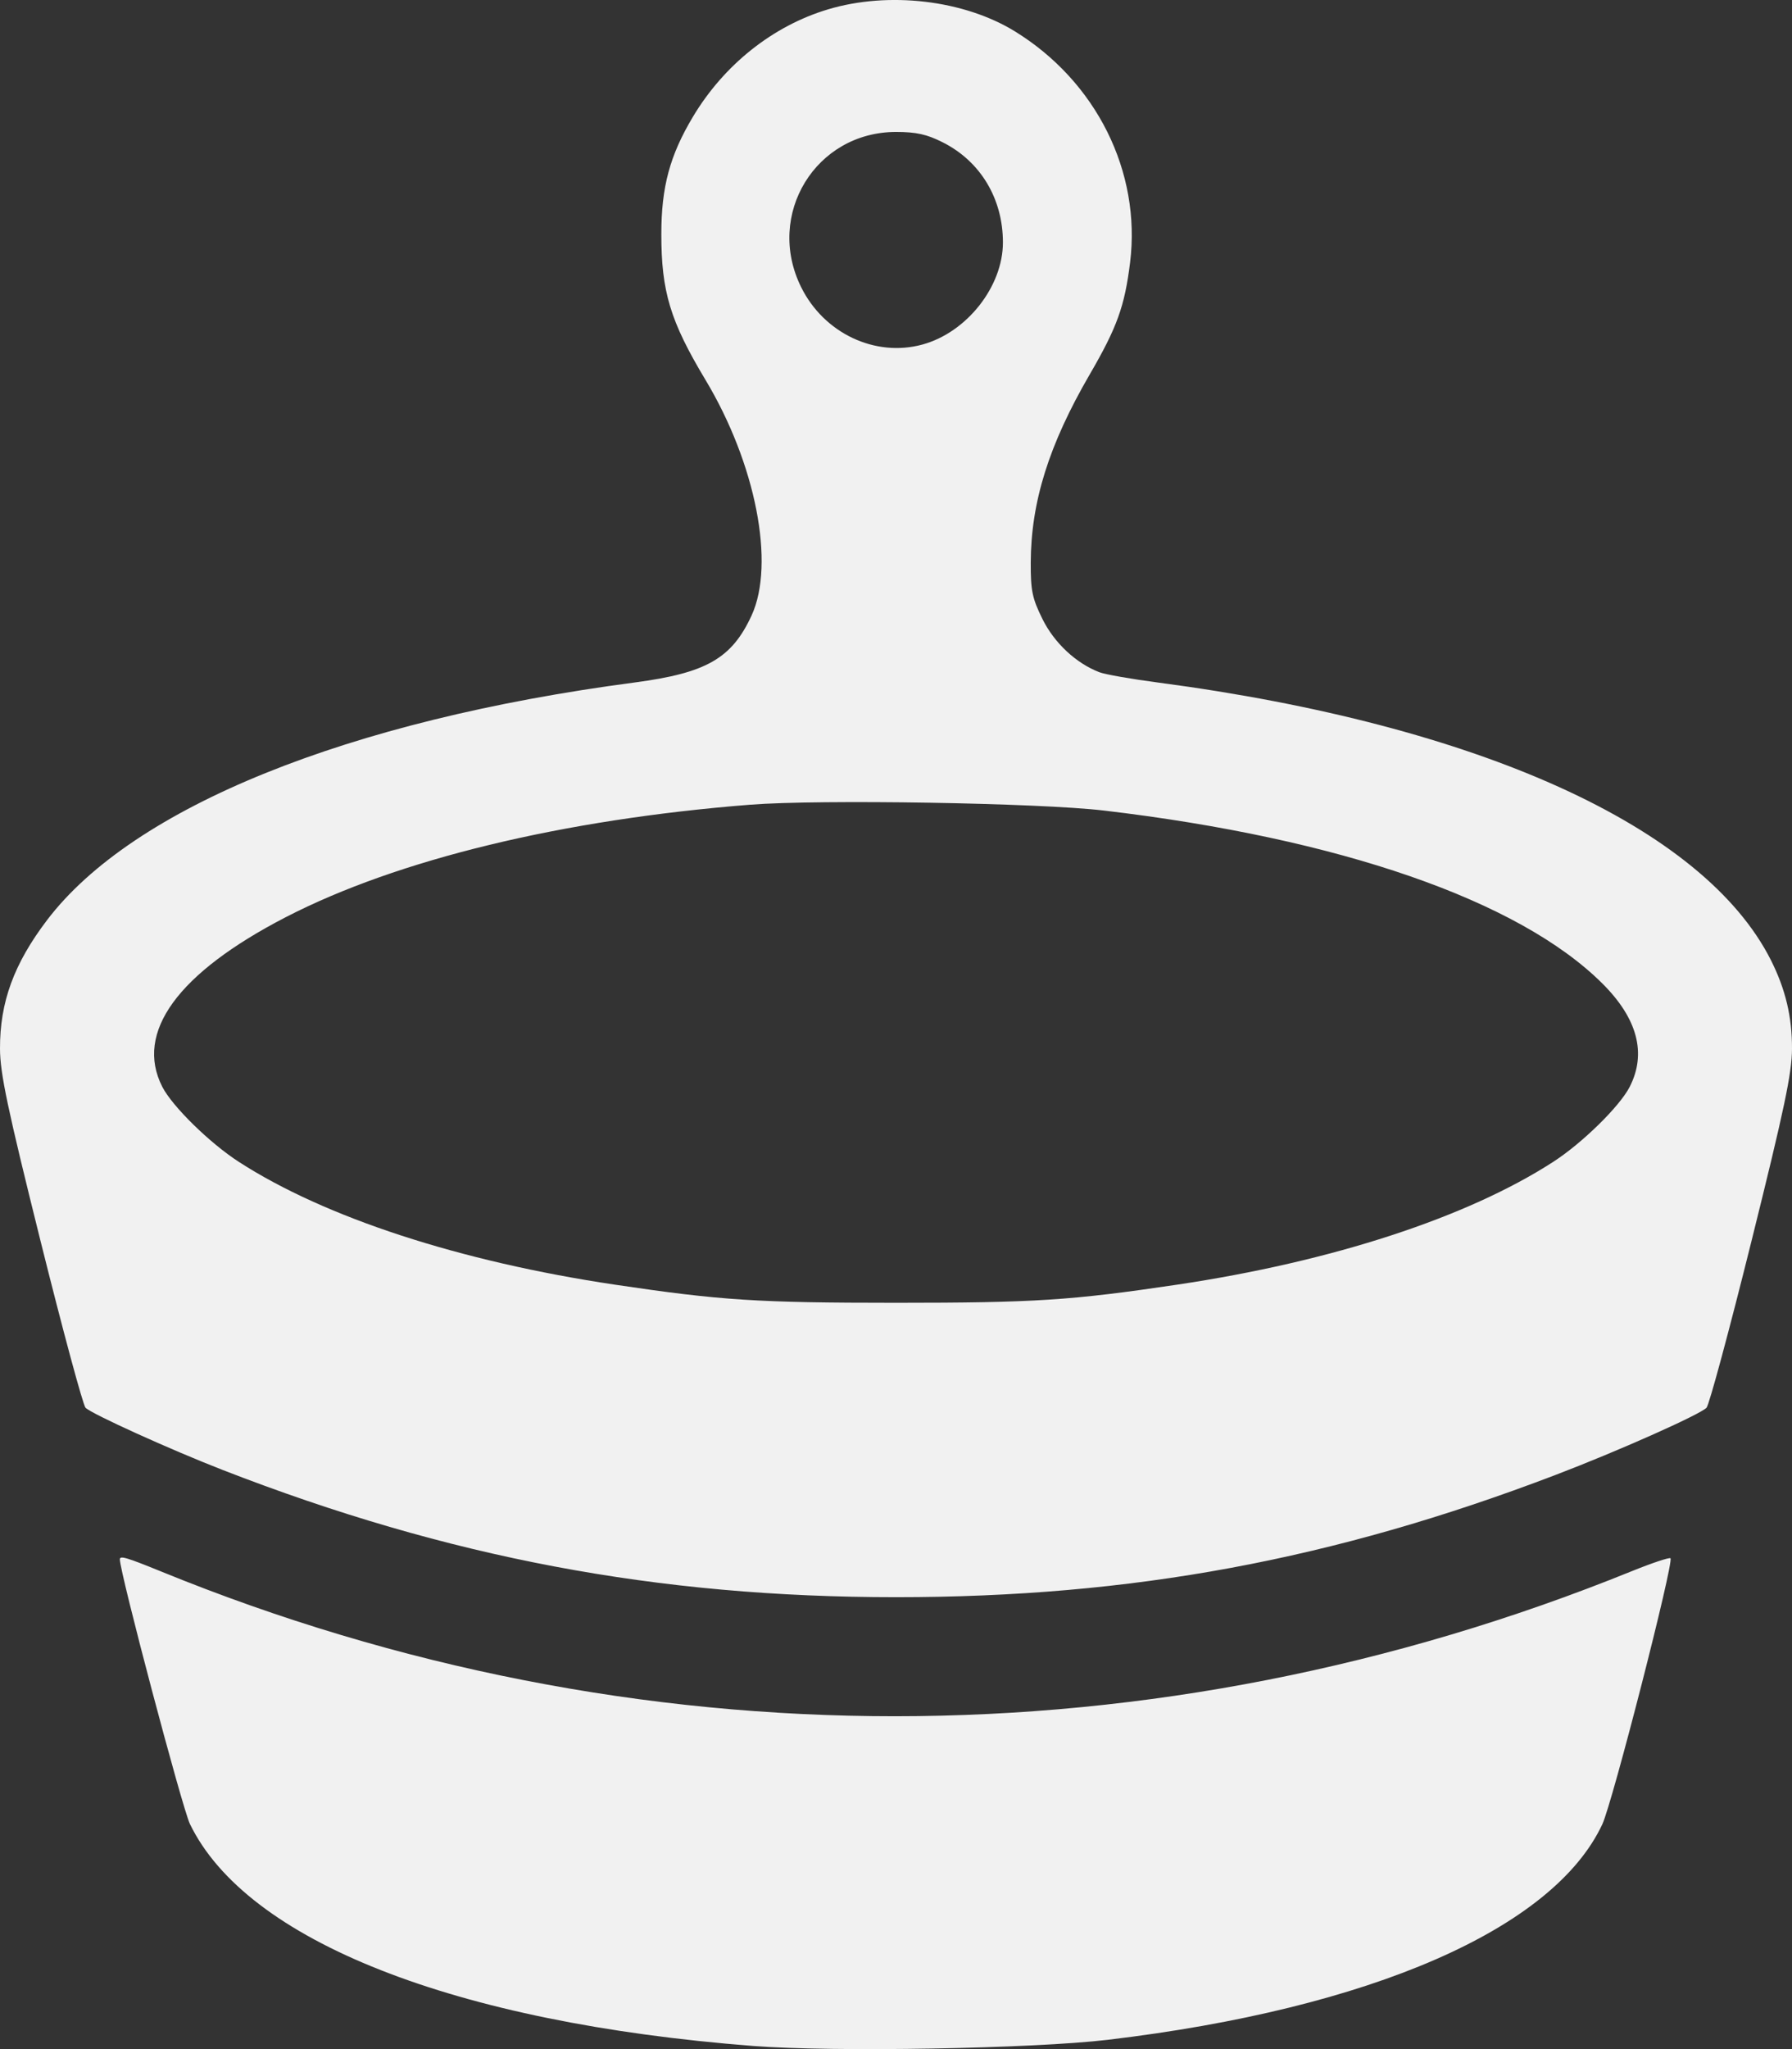 <svg width="42" height="48" viewBox="0 0 42 48" fill="none"
    xmlns="http://www.w3.org/2000/svg">
    <rect x="0" y="0" width="42" height="48" fill="#333333" stroke="none"/>
    <path fill-rule="evenodd" clip-rule="evenodd" d="M19.408 0.219C18.116 0.605 16.971 1.515 16.241 2.735C15.699 3.641 15.5 4.378 15.5 5.483C15.499 6.83 15.709 7.523 16.532 8.894C17.713 10.858 18.173 13.206 17.615 14.418C17.151 15.424 16.556 15.765 14.875 15.987C8.147 16.873 3.114 18.908 1.103 21.553C0.325 22.577 -0.004 23.478 4.44907e-05 24.568C0.002 25.143 0.176 25.965 0.95 29.07C1.471 31.159 1.946 32.917 2.005 32.977C2.148 33.121 3.995 33.958 5.222 34.435C10.509 36.489 15.408 37.414 21 37.414C26.522 37.414 31.239 36.541 36.453 34.552C37.91 33.997 39.83 33.143 39.996 32.977C40.057 32.917 40.531 31.159 41.051 29.07C41.822 25.971 41.997 25.142 42 24.568C42.003 23.823 41.849 23.175 41.508 22.496C39.934 19.37 34.657 16.98 27.145 15.989C26.518 15.907 25.898 15.798 25.767 15.747C25.219 15.537 24.71 15.061 24.433 14.501C24.193 14.015 24.156 13.839 24.158 13.181C24.163 11.758 24.582 10.42 25.541 8.77C26.181 7.669 26.359 7.176 26.486 6.153C26.75 4.024 25.694 1.907 23.784 0.733C22.59 0 20.83 -0.207 19.408 0.219ZM22.095 3.334C22.98 3.779 23.506 4.654 23.506 5.679C23.506 6.713 22.659 7.787 21.619 8.071C20.509 8.374 19.31 7.806 18.776 6.725C17.935 5.025 19.119 3.091 21 3.091C21.474 3.091 21.723 3.146 22.095 3.334ZM25.873 18.987C31.396 19.637 35.596 21.092 37.551 23.034C38.379 23.856 38.597 24.675 38.196 25.459C37.962 25.917 37.083 26.778 36.401 27.218C34.384 28.52 31.22 29.552 27.59 30.093C25.109 30.462 24.245 30.518 21 30.518C17.755 30.518 16.891 30.462 14.411 30.093C10.781 29.552 7.616 28.52 5.6 27.218C4.917 26.778 4.039 25.917 3.804 25.459C3.152 24.183 4.165 22.793 6.699 21.484C9.318 20.133 13.186 19.197 17.584 18.85C19.204 18.723 24.348 18.807 25.873 18.987ZM2.809 36.528C2.809 36.835 4.272 42.356 4.451 42.726C5.778 45.465 10.653 47.385 17.659 47.927C19.537 48.072 24.21 47.99 25.965 47.782C32.126 47.05 36.407 45.185 37.554 42.734C37.792 42.226 39.238 36.588 39.152 36.502C39.127 36.477 38.718 36.613 38.244 36.805C27.075 41.331 14.87 41.336 3.789 36.817C2.961 36.48 2.809 36.435 2.809 36.528Z" fill="#F1F1F1"/>
</svg>
